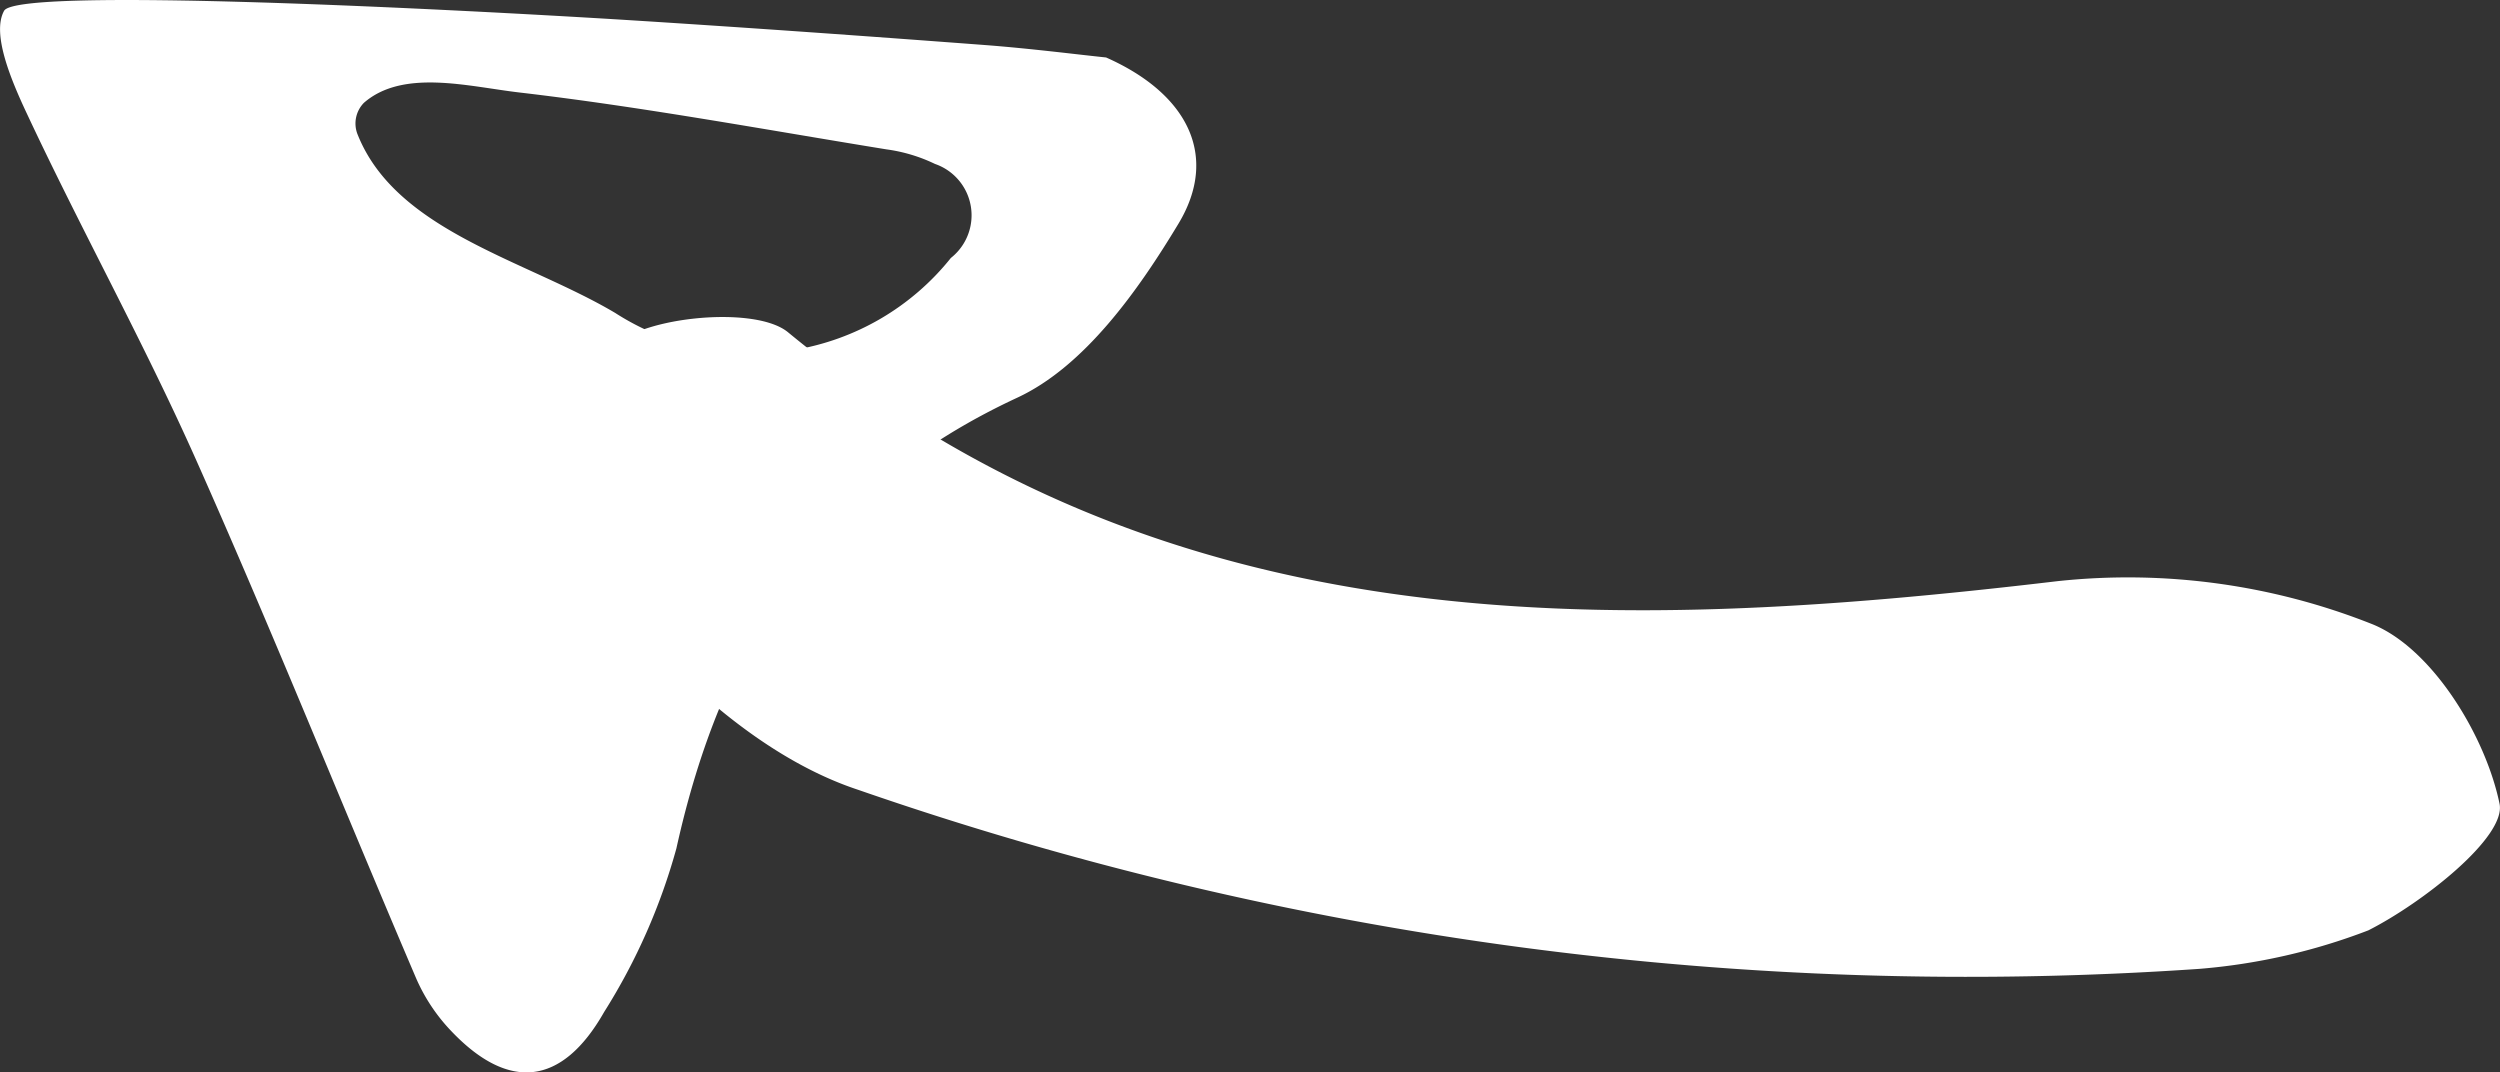 <svg xmlns="http://www.w3.org/2000/svg" width="66.821" height="28.663" viewBox="0 0 66.821 28.663">
  <rect x="0" y="0" width="66.821" height="28.663" fill="#333333" stroke="none"/>
  <g id="arrow" transform="translate(-207.813 -551.105)">
    <path id="Caminho_18" data-name="Caminho 18" d="M251.378,578.786A90.367,90.367,0,0,1,215.527,574c-2.823-.932-5.435-3.495-7.281-5.962-.89-1.188-.277-4.2.666-5.778.522-.861,3.809-1.25,4.738-.492,10.172,8.381,21.861,8.084,33.931,6.656A17.682,17.682,0,0,1,256,569.574c1.6.648,3.027,2.985,3.4,4.8.181.886-2.052,2.646-3.507,3.383A16.236,16.236,0,0,1,251.378,578.786Z" transform="translate(15.222 -1.785)" fill="#fff" fill-rule="evenodd"/>
    <path id="Caminho_19" data-name="Caminho 19" d="M262.054,578.657a4.81,4.81,0,0,1-.939-1.419c-1.974-4.619-3.844-9.283-5.887-13.869-1.392-3.12-3.056-6.121-4.506-9.217-.407-.867-.957-2.139-.613-2.759.368-.652,12.175-.029,16.616.245,3.19.2,6.375.428,9.563.668,1.247.094,2.49.254,3.275.335,2.191.971,3.021,2.637,1.936,4.44s-2.519,3.821-4.309,4.653c-5.3,2.462-7.909,6.6-9.111,12.044a16.305,16.305,0,0,1-1.931,4.374C265.018,580.142,263.588,580.276,262.054,578.657Zm4.388-19.188A6.783,6.783,0,0,0,275.414,558a1.452,1.452,0,0,0-.424-2.513,4.312,4.312,0,0,0-1.3-.39c-3.267-.531-6.525-1.136-9.808-1.52-1.358-.158-3.106-.638-4.156.276a.79.79,0,0,0-.178.823C260.569,557.285,264.04,558.046,266.442,559.469Z" transform="translate(-42.186)" fill="#fff" fill-rule="evenodd"/>
  </g>
</svg>
